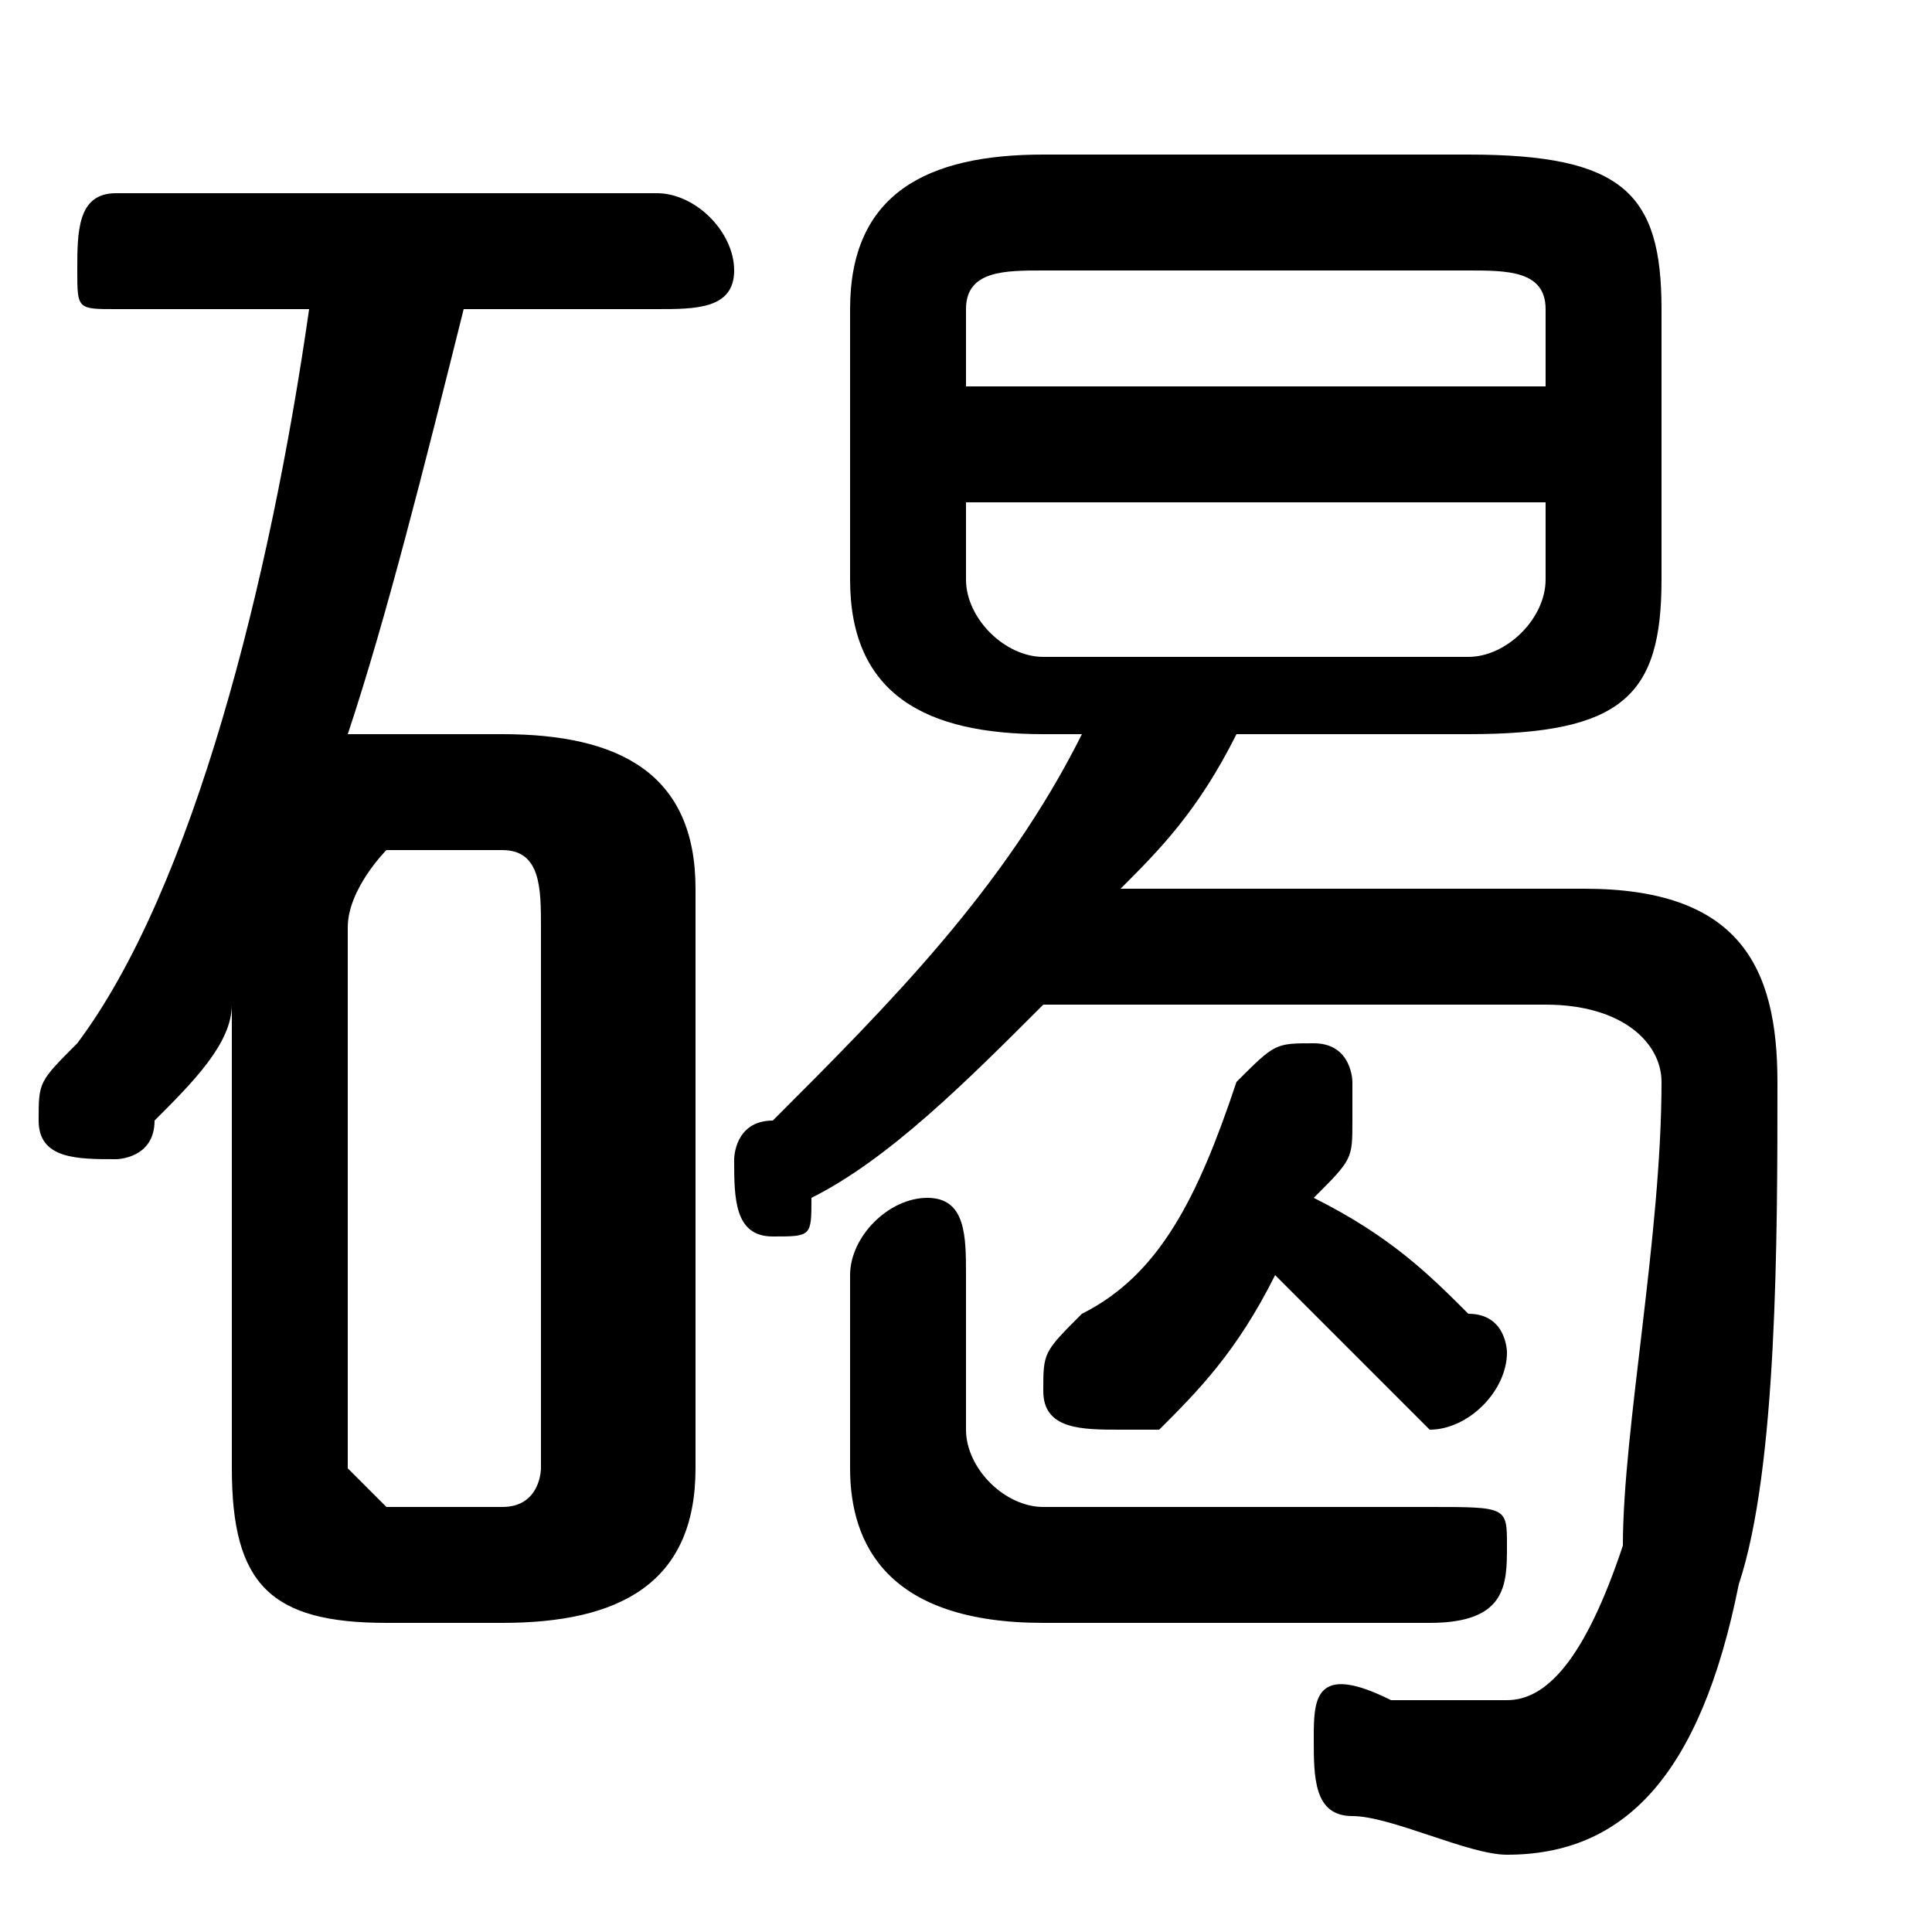 <svg xmlns="http://www.w3.org/2000/svg" viewBox="0 -44.0 50.0 50.0">
    <rect x="0" y="-44.0" width="50.0" height="50.0" fill="#808080" stroke="none"/>
    <g transform="scale(1, -1)">
        <!-- ボディの枠 -->
        <rect x="0" y="-6.0" width="50.0" height="50.0"
            stroke="white" fill="white"/>
        <!-- グリフ座標系の原点 -->
        <circle cx="0" cy="0" r="5" fill="white"/>
        <!-- グリフのアウトライン -->
        <g style="fill:black;stroke:#000000;stroke-width:0;stroke-linecap:round;stroke-linejoin:round;">
        <path d="M 38.0 25.0 C 42.0 25.0 43.0 26.0 43.0 29.0 L 43.0 36.0 C 43.0 39.0 42.0 40.0 38.0 40.0 L 27.0 40.0 C 24.0 40.0 22.0 39.0 22.0 36.0 L 22.0 29.0 C 22.0 26.0 24.0 25.0 27.0 25.0 L 28.0 25.0 C 26.0 21.0 23.0 18.0 20.0 15.0 C 19.0 15.0 19.0 14.0 19.0 14.0 C 19.0 13.0 19.0 12.0 20.0 12.0 C 21.0 12.0 21.0 12.0 21.0 13.0 C 23.0 14.0 25.0 16.0 27.0 18.0 L 40.0 18.0 C 42.0 18.0 43.0 17.0 43.0 16.0 C 43.0 12.0 42.0 7.0 42.0 4.0 C 41.0 1.0 40.0 0.0 39.0 0.0 C 38.0 0.0 37.0 0.0 36.0 0.0 C 34.0 1.0 34.0 -0.0 34.0 -1.0 C 34.0 -2.0 34.0 -3.0 35.0 -3.0 C 36.0 -3.0 38.0 -4.0 39.0 -4.0 C 42.0 -4.0 44.0 -2.0 45.0 3.0 C 46.0 6.0 46.0 12.0 46.0 16.0 C 46.0 19.0 45.0 21.0 41.0 21.0 L 29.0 21.0 C 30.0 22.0 31.0 23.0 32.0 25.0 Z M 27.0 27.0 C 26.0 27.0 25.0 28.0 25.0 29.0 L 25.0 31.0 L 40.0 31.0 L 40.0 29.0 C 40.0 28.0 39.0 27.0 38.0 27.0 Z M 40.0 34.0 L 25.0 34.0 L 25.0 36.0 C 25.0 37.0 26.0 37.0 27.0 37.0 L 38.0 37.0 C 39.0 37.0 40.0 37.0 40.0 36.0 Z M 33.0 11.0 C 34.0 10.0 35.0 9.0 36.0 8.0 C 37.0 7.0 37.0 7.0 37.0 7.0 C 38.0 7.0 39.0 8.0 39.0 9.0 C 39.0 9.0 39.0 10.0 38.0 10.0 C 37.0 11.0 36.0 12.0 34.0 13.0 C 35.0 14.0 35.0 14.0 35.0 15.0 C 35.0 15.0 35.0 15.0 35.0 16.0 C 35.0 16.0 35.0 17.0 34.0 17.0 C 33.0 17.0 33.0 17.0 32.0 16.0 C 31.0 13.0 30.0 11.0 28.0 10.0 C 27.0 9.0 27.0 9.0 27.0 8.0 C 27.0 7.0 28.0 7.0 29.0 7.0 C 29.0 7.0 30.0 7.0 30.0 7.0 C 31.0 8.0 32.0 9.0 33.0 11.0 Z M 13.0 2.0 C 16.0 2.0 18.0 3.0 18.0 6.0 L 18.0 21.0 C 18.0 24.0 16.0 25.0 13.0 25.0 L 10.0 25.0 C 10.0 25.0 9.0 25.0 9.0 25.0 C 10.0 28.0 11.0 32.0 12.0 36.0 L 17.0 36.0 C 18.0 36.0 19.0 36.0 19.0 37.0 C 19.0 38.0 18.0 39.0 17.0 39.0 L 3.0 39.0 C 2.0 39.0 2.0 38.0 2.0 37.0 C 2.0 36.0 2.0 36.0 3.0 36.0 L 8.0 36.0 C 7.0 29.0 5.0 21.0 2.0 17.0 C 1.0 16.0 1.0 16.0 1.0 15.0 C 1.0 14.0 2.0 14.0 3.0 14.0 C 3.0 14.0 4.0 14.0 4.0 15.0 C 5.0 16.0 6.0 17.0 6.0 18.0 L 6.0 13.0 L 6.0 6.0 C 6.0 3.0 7.0 2.0 10.0 2.0 Z M 10.0 5.0 C 10.0 5.0 9.0 6.0 9.0 6.0 L 9.0 20.0 C 9.0 21.0 10.0 22.0 10.0 22.0 L 13.0 22.0 C 14.0 22.0 14.0 21.0 14.0 20.0 L 14.0 6.0 C 14.0 6.0 14.0 5.0 13.0 5.0 Z M 37.0 2.0 C 39.0 2.0 39.0 3.0 39.0 4.0 C 39.0 5.0 39.0 5.0 37.0 5.0 L 27.0 5.0 C 26.0 5.0 25.0 6.0 25.0 7.0 L 25.0 11.0 C 25.0 12.0 25.0 13.0 24.0 13.0 C 23.0 13.0 22.0 12.0 22.0 11.0 L 22.0 6.0 C 22.0 4.0 23.0 2.0 27.0 2.0 Z"/>
    </g>
    </g>
</svg>
